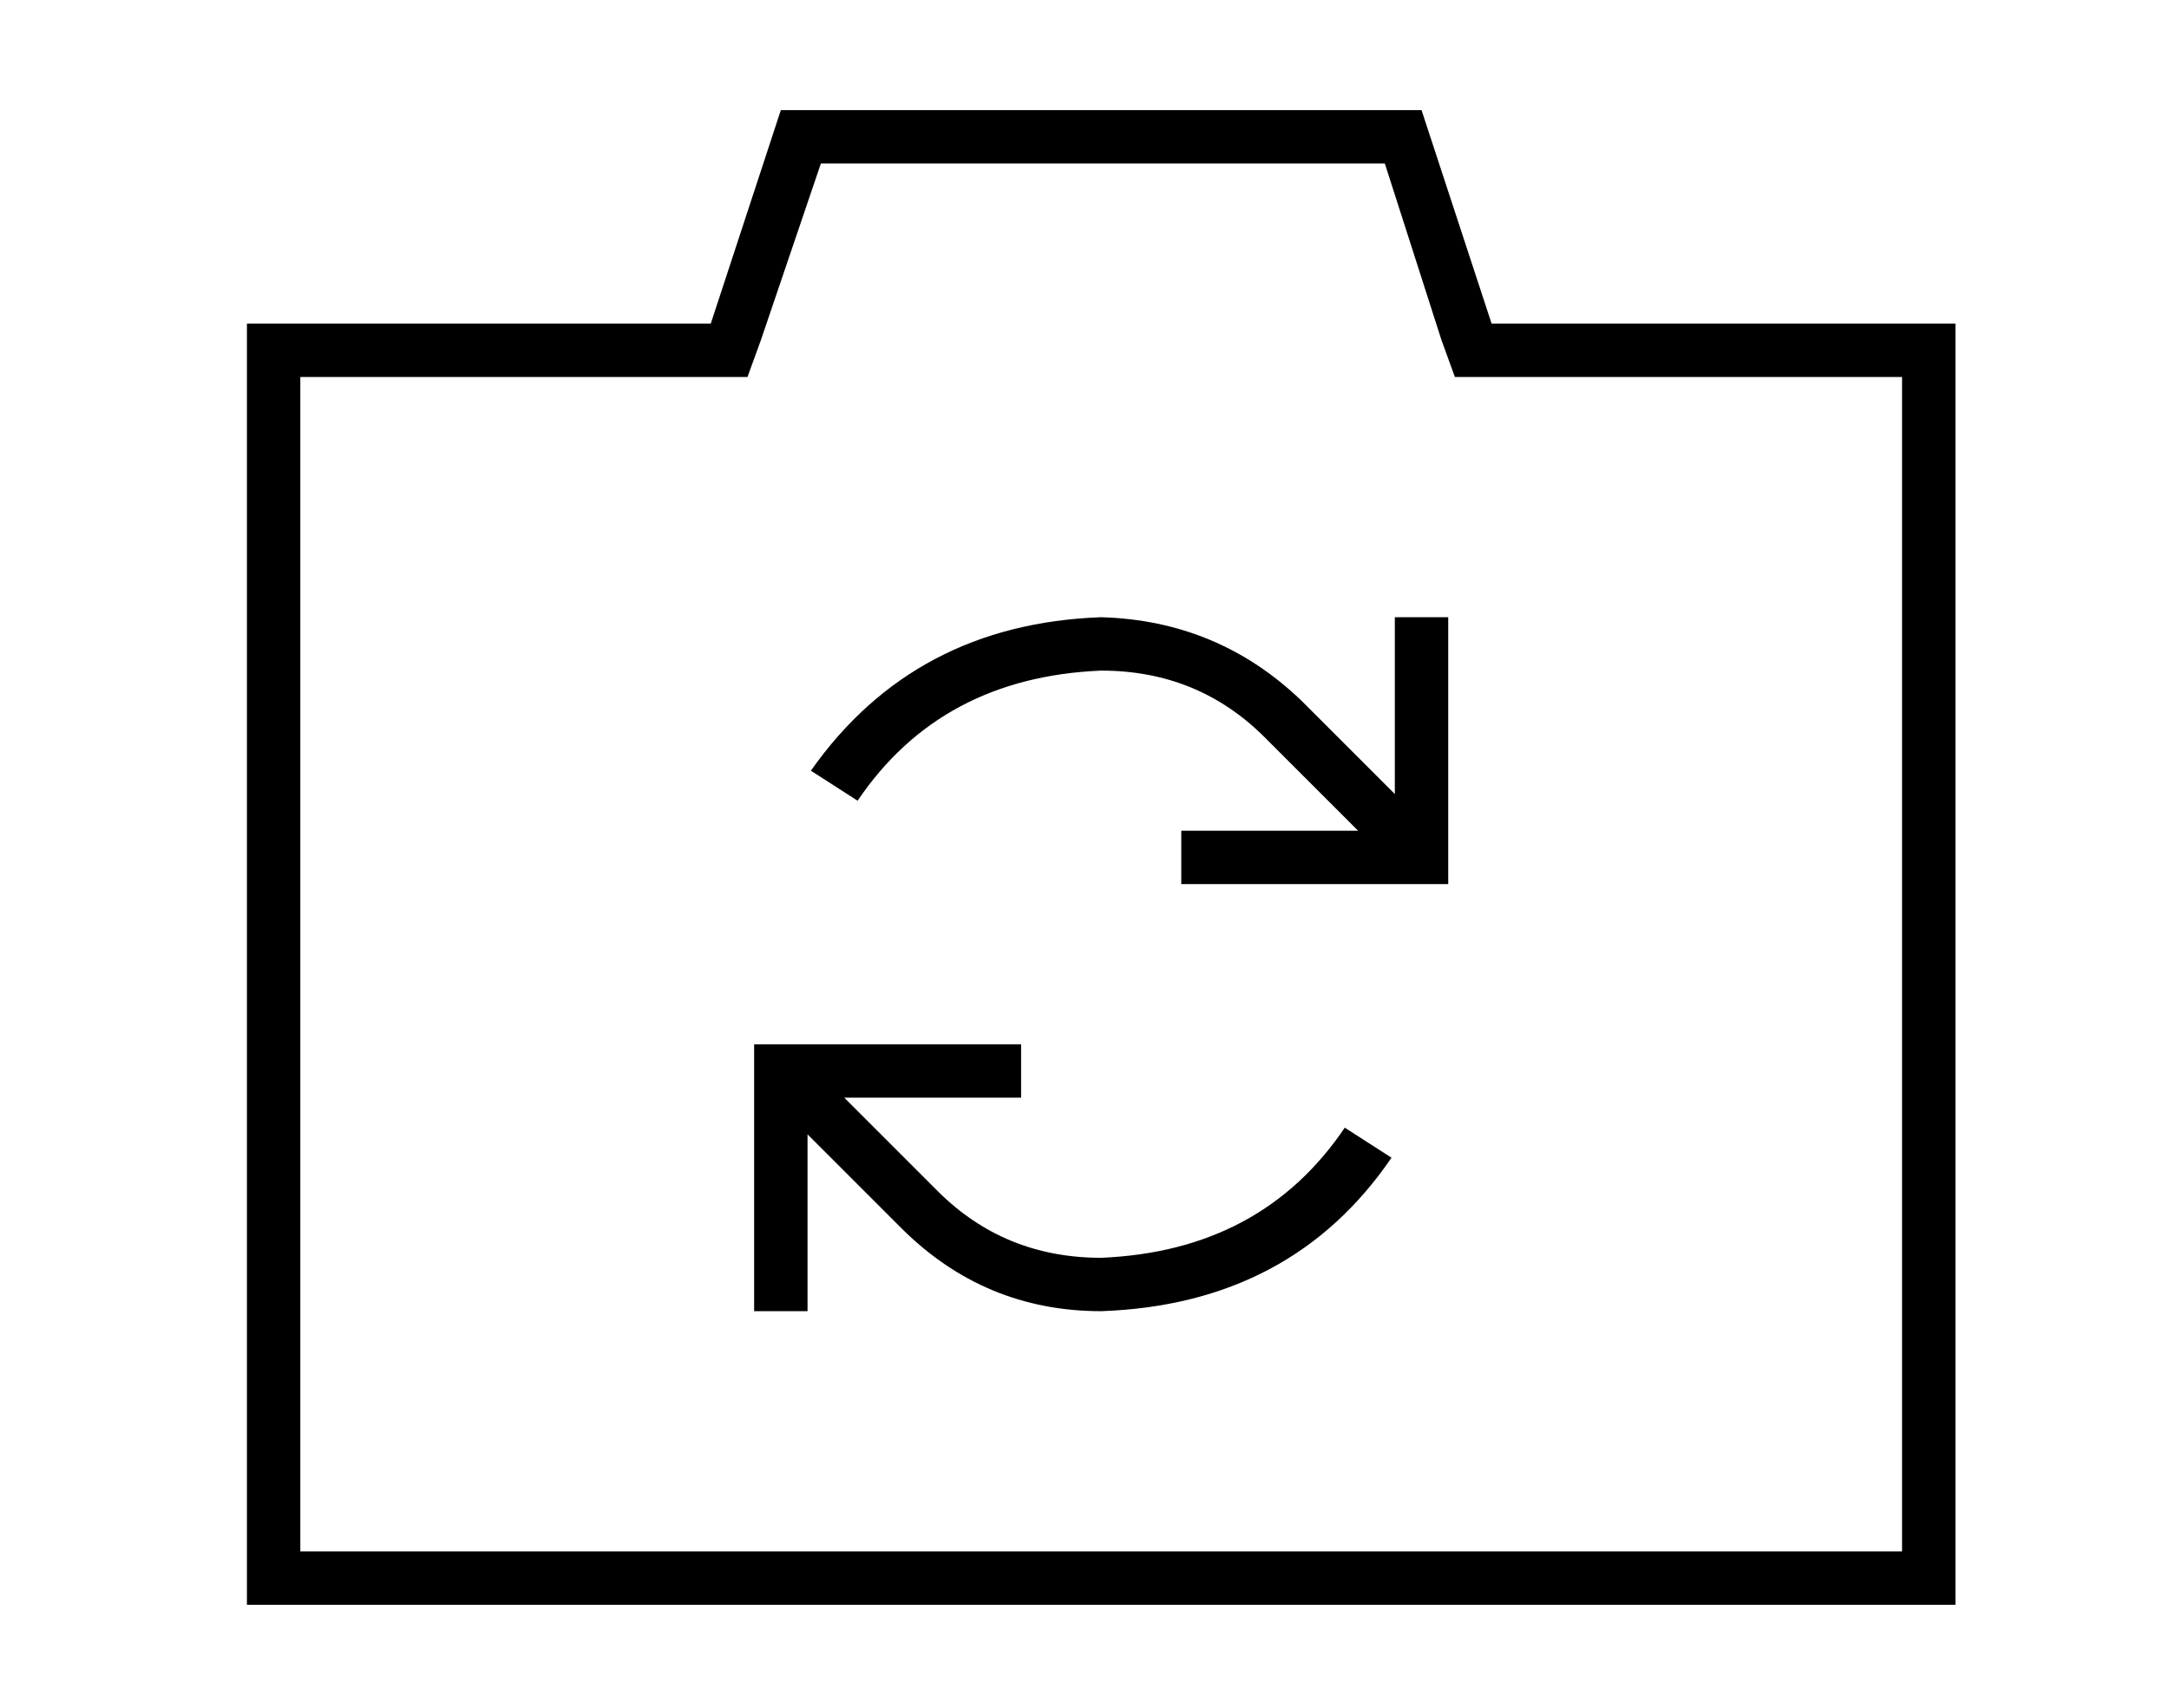 <?xml version="1.0" standalone="no"?>
<!DOCTYPE svg PUBLIC "-//W3C//DTD SVG 1.1//EN" "http://www.w3.org/Graphics/SVG/1.1/DTD/svg11.dtd" >
<svg xmlns="http://www.w3.org/2000/svg" xmlns:xlink="http://www.w3.org/1999/xlink" version="1.1" viewBox="-10 -40 650 512">
   <path fill="currentColor"
d="M416 -7l21 64l-21 -64l21 64h123h16v16v0v352v0v16v0h-16h-496v-16v0v-352v0v-16v0h16h123l21 -64v0h192v0zM437 73h-11h11h-11l-4 -11v0l-17 -53v0h-169v0l-18 53v0l-4 11v0h-11h-123v352v0h480v0v-352v0h-123v0zM224 273h64h-64h72v16v0h-8h-45l28 28v0q20 20 49 20
q48 -2 73 -39l14 9v0q-30 44 -87 46q-35 0 -60 -25l-28 -28v0v45v0v8v0h-16v0v-8v0v-64v0v-8v0h8v0zM424 225h-8h8h-80v-16v0h8h45l-28 -28v0q-20 -20 -49 -20q-48 2 -73 39l-14 -9v0q31 -44 87 -46q35 1 60 25l28 28v0v-45v0v-8v0h16v0v8v0v64v0v8v0z" />
</svg>
